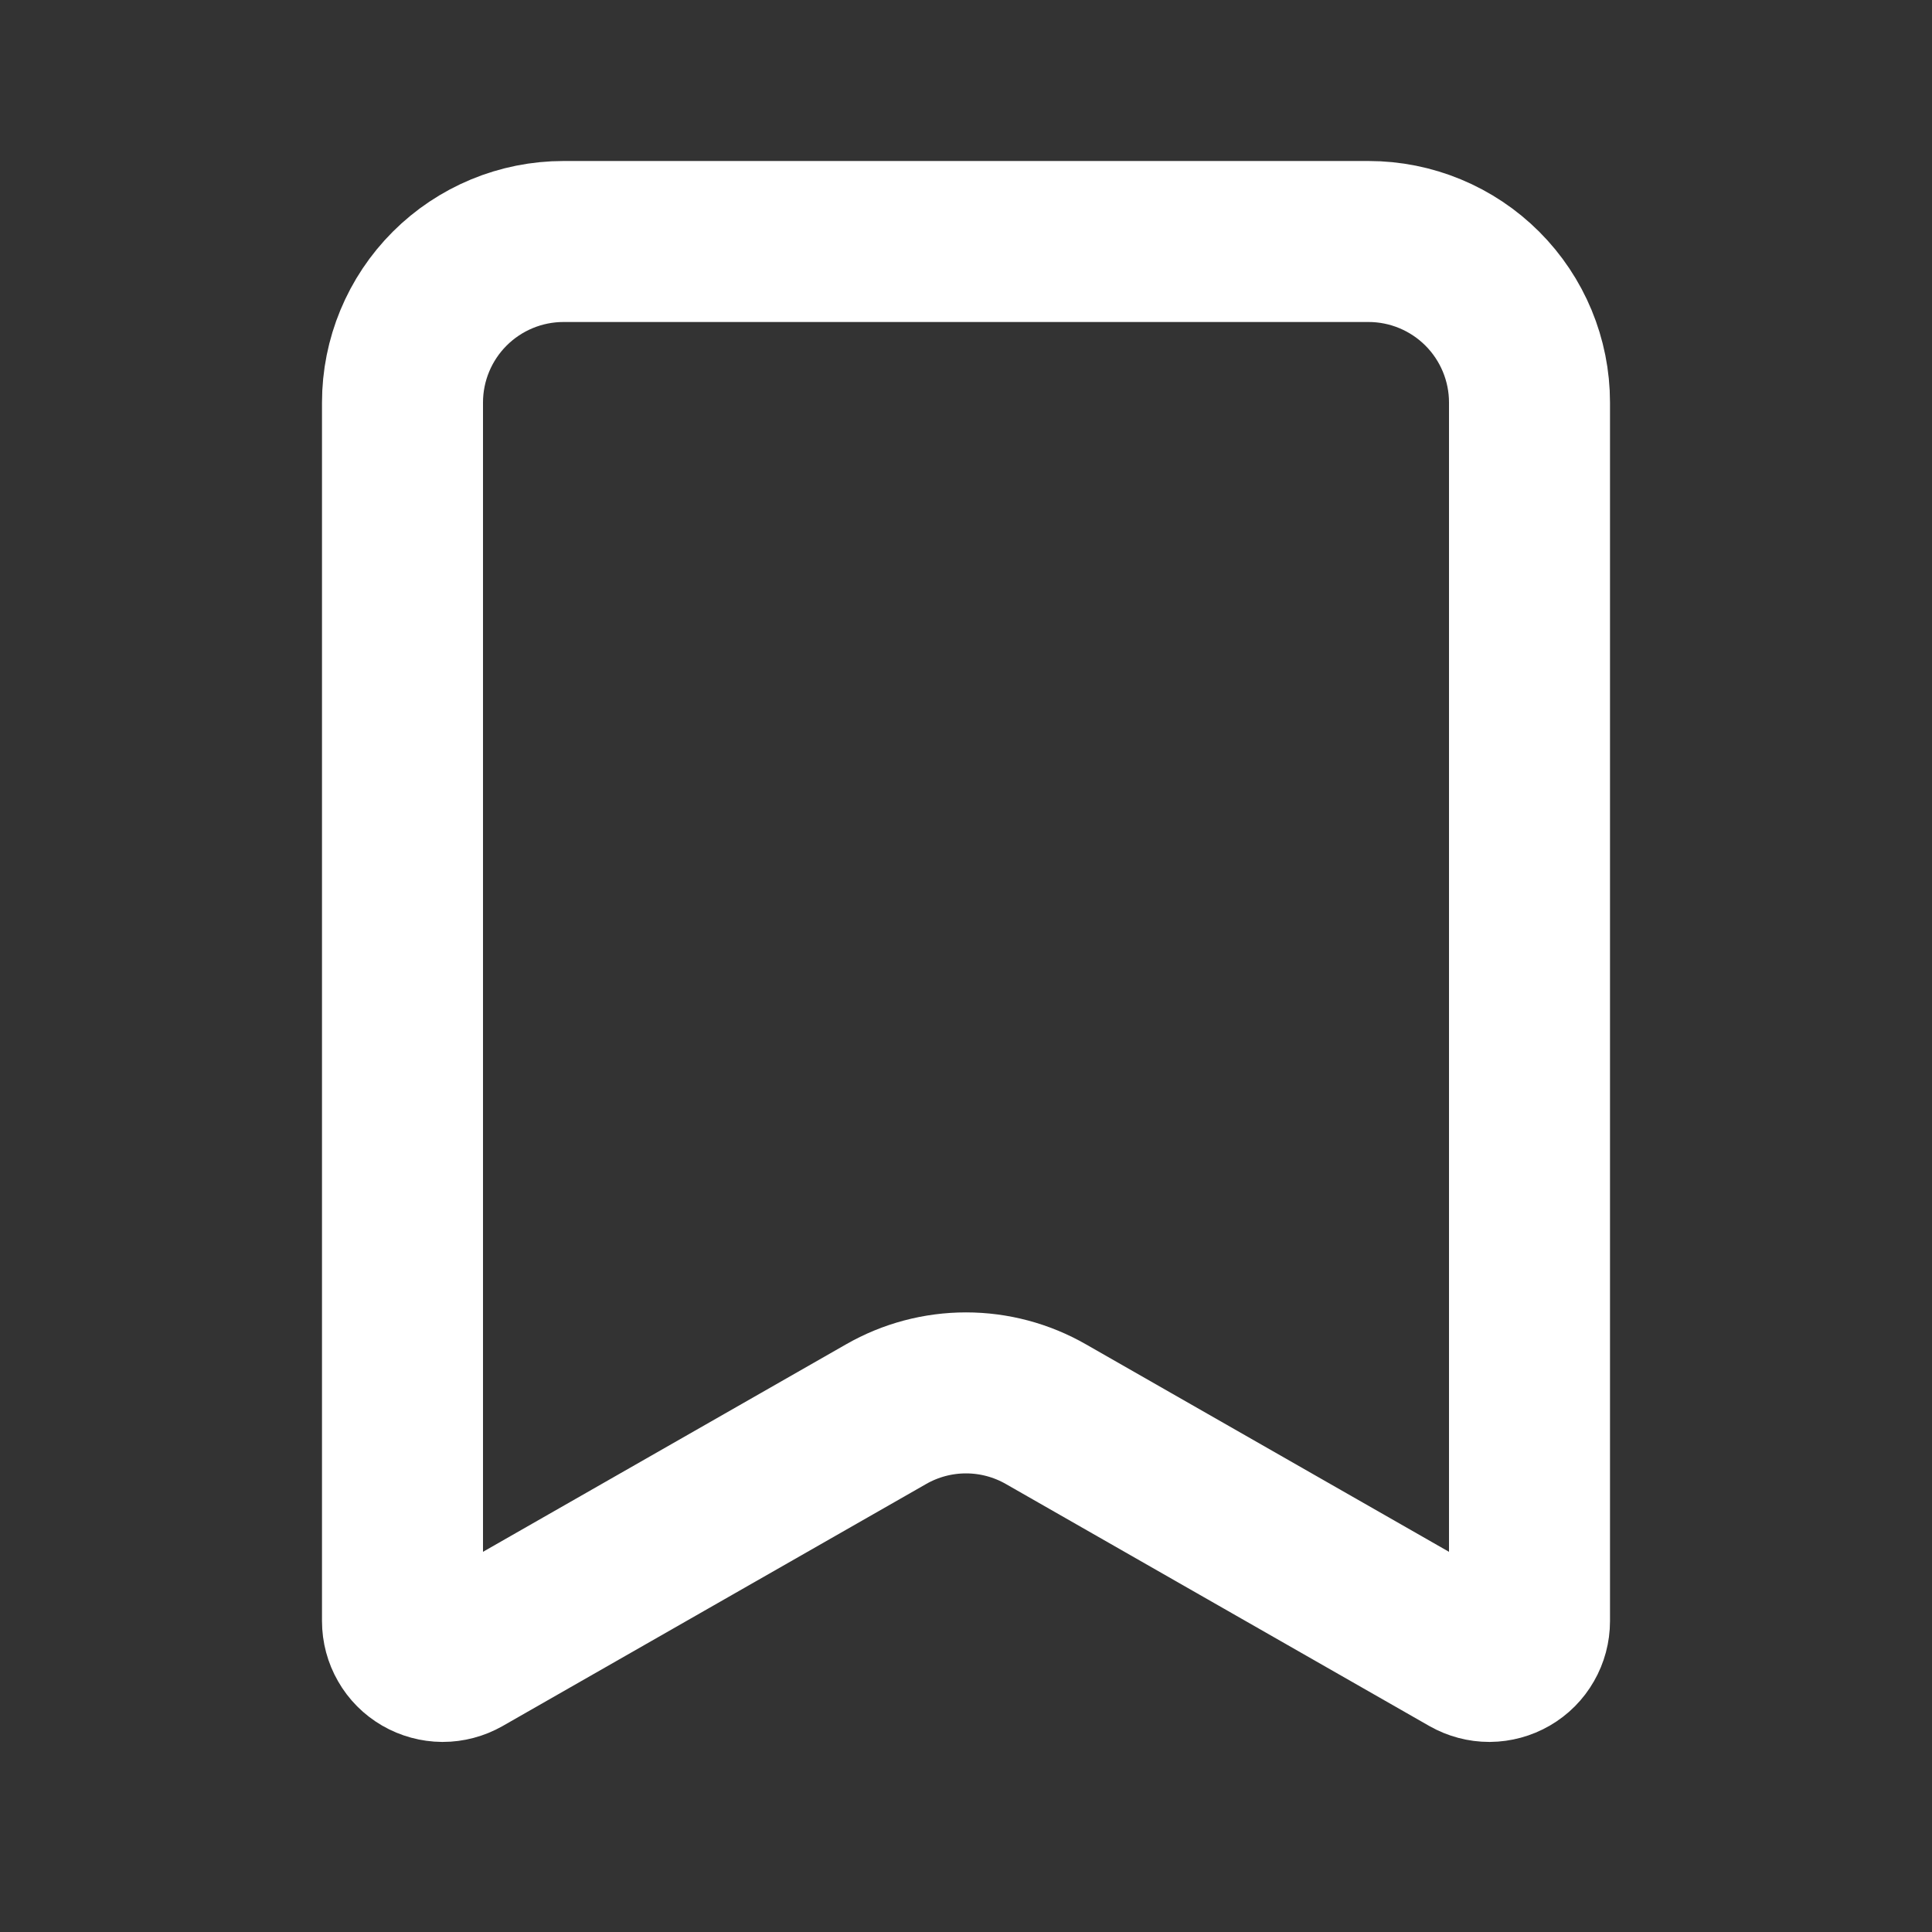 <svg width="24" height="24" viewBox="0 0 24 24" fill="none" xmlns="http://www.w3.org/2000/svg">
<rect x="0" y="0" width="24" height="24" fill="#333333" stroke="none"/>
<path d="M5 20.138V20.138V5C5 4.47 5.211 3.961 5.586 3.586C5.961 3.211 6.47 3 7 3H17C17.53 3 18.039 3.211 18.414 3.586C18.789 3.961 19 4.47 19 5V20.138V20.138C19 20.226 18.977 20.312 18.933 20.388C18.89 20.464 18.827 20.527 18.751 20.571C18.675 20.615 18.589 20.638 18.502 20.639C18.414 20.639 18.328 20.616 18.252 20.573C18.252 20.573 18.252 20.573 18.252 20.573L12.992 17.567L12.992 17.567C12.69 17.394 12.348 17.303 12 17.303C11.652 17.303 11.31 17.394 11.008 17.567L11.008 17.567L5.748 20.573C5.748 20.573 5.748 20.573 5.748 20.573C5.672 20.616 5.586 20.639 5.498 20.639C5.411 20.638 5.325 20.615 5.249 20.571C5.173 20.527 5.11 20.464 5.067 20.388C5.023 20.312 5 20.226 5 20.138Z" stroke="white" stroke-width="2"/>
</svg>

